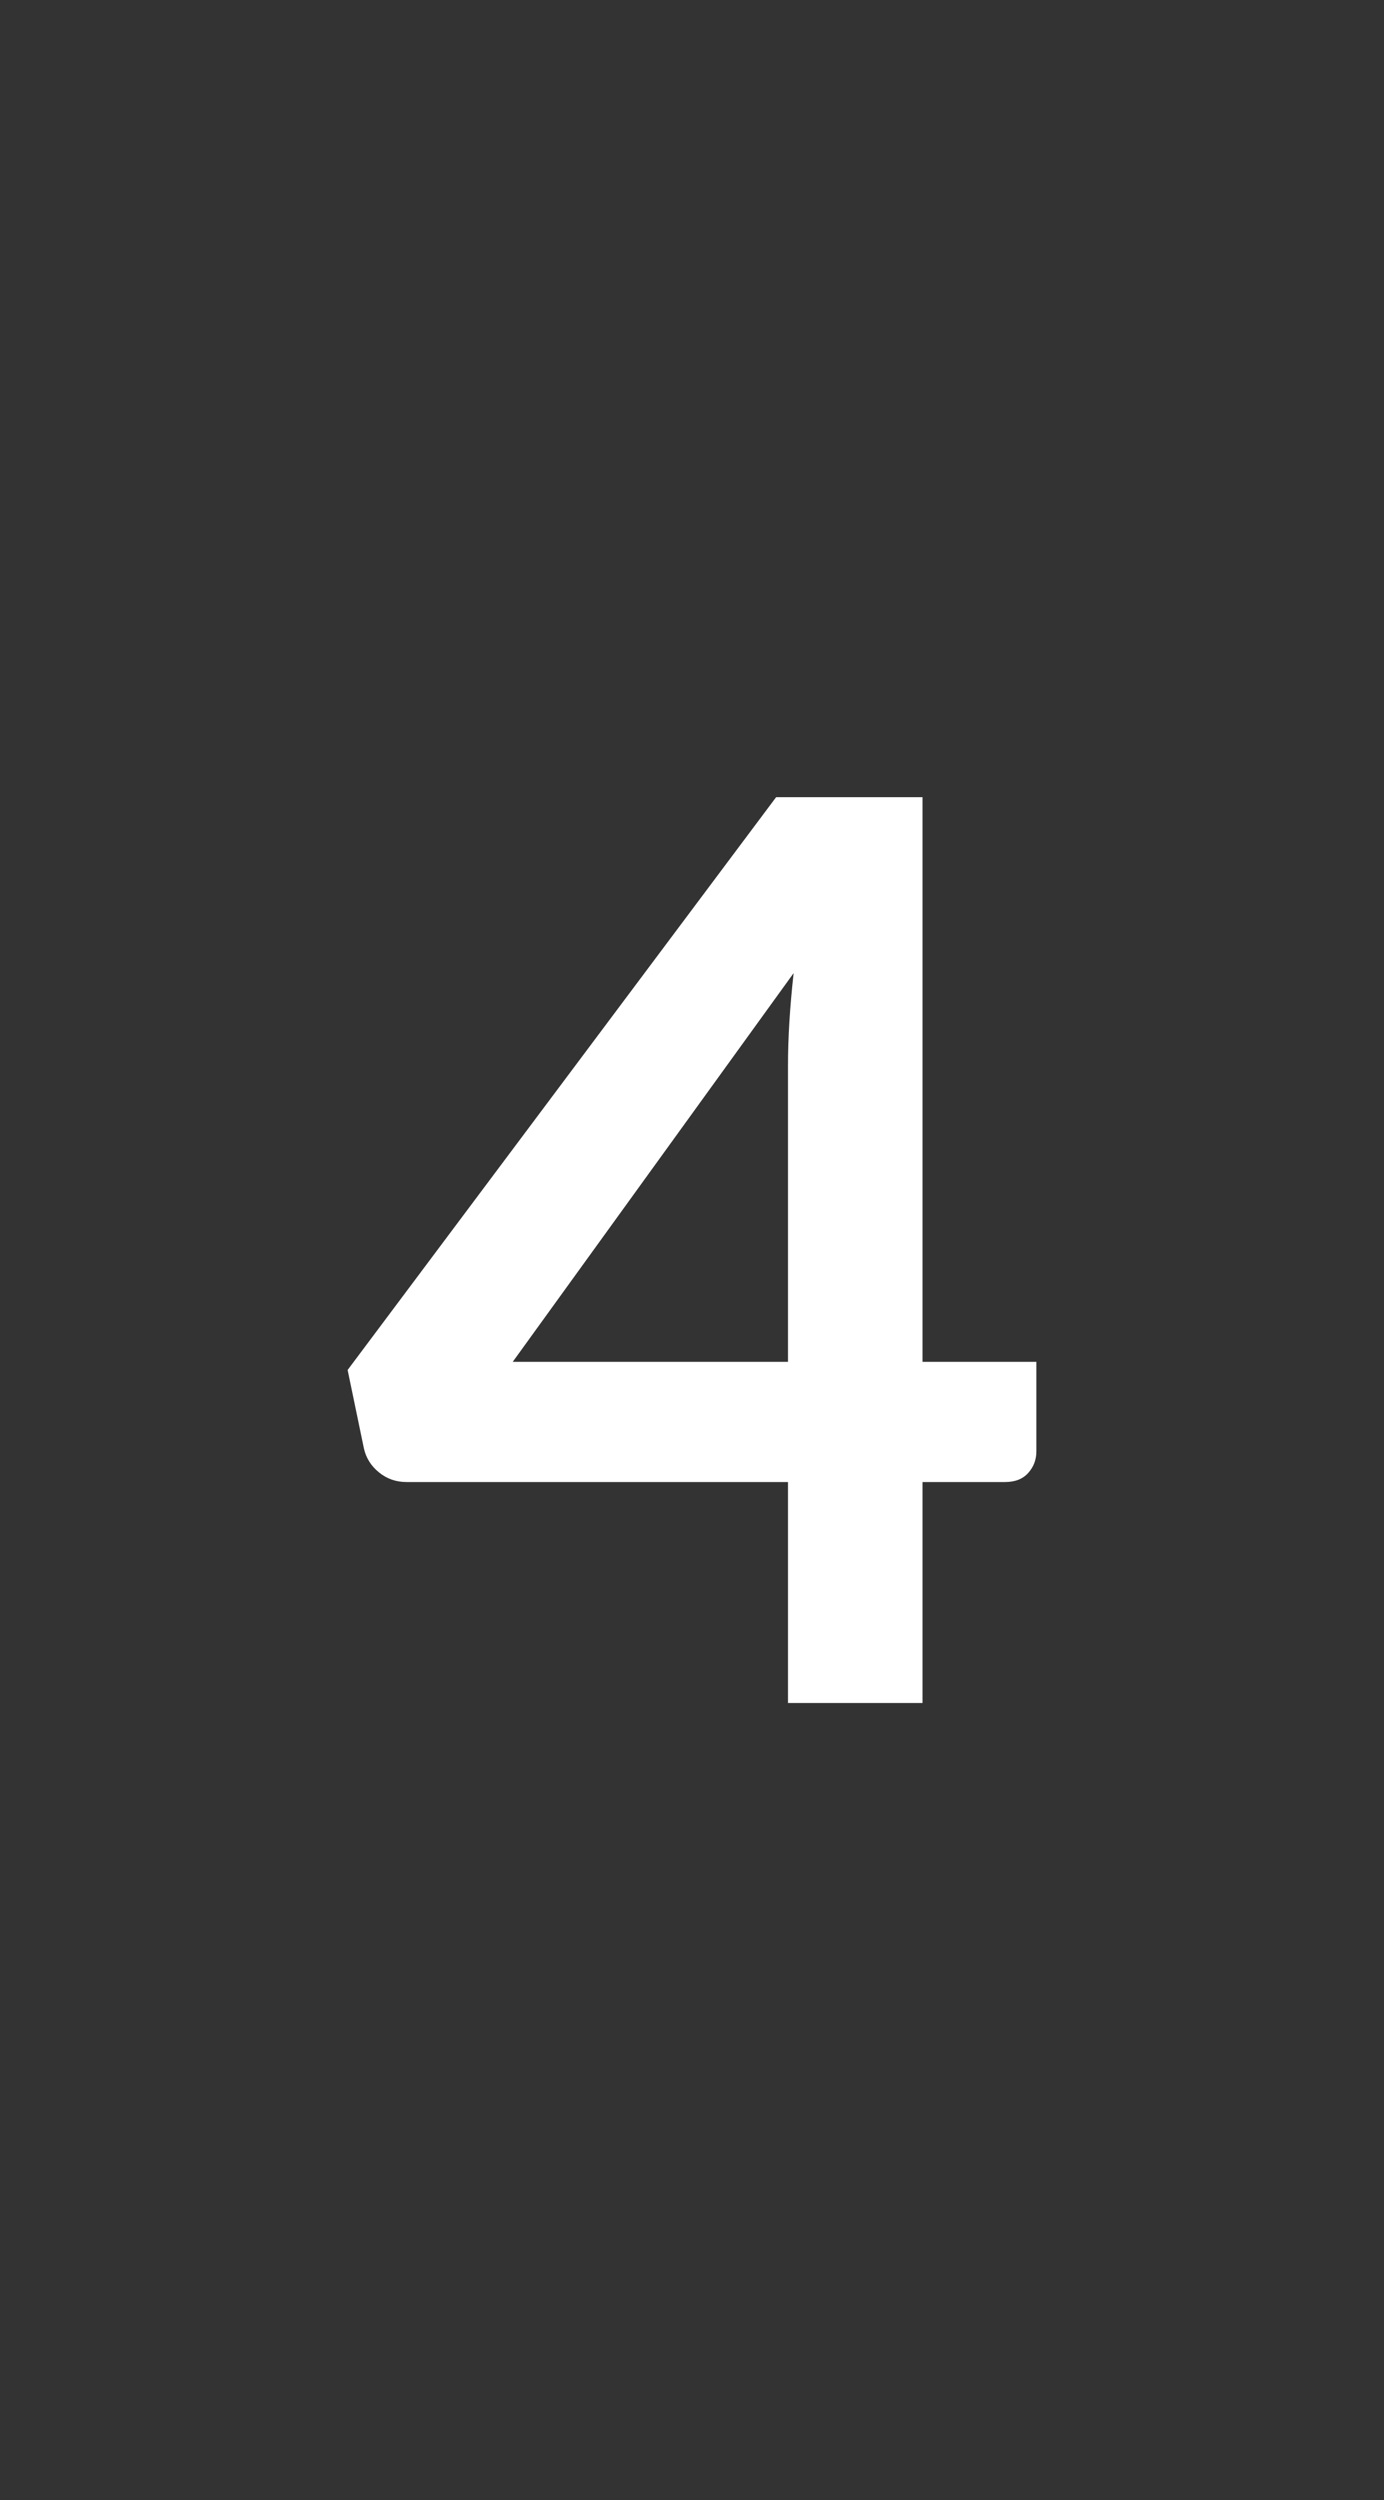 <svg xmlns="http://www.w3.org/2000/svg" width="375" height="677" viewBox="0 0 375 677"><rect width="100%" height="100%" fill="#333333"/><path fill="#FFFFFF" d="M138.93 368.755h74.58v-80.17q0-11.36 1.53-25.09l-76.11 105.26Zm111.03 0h30.85v24.24q0 3.39-2.21 5.85-2.2 2.46-6.27 2.46h-22.37v59.83h-36.45v-59.83H110.12q-4.24 0-7.46-2.63-3.22-2.63-4.07-6.53l-4.4-21.18 116.1-155.1h39.67v152.89Z"/></svg>